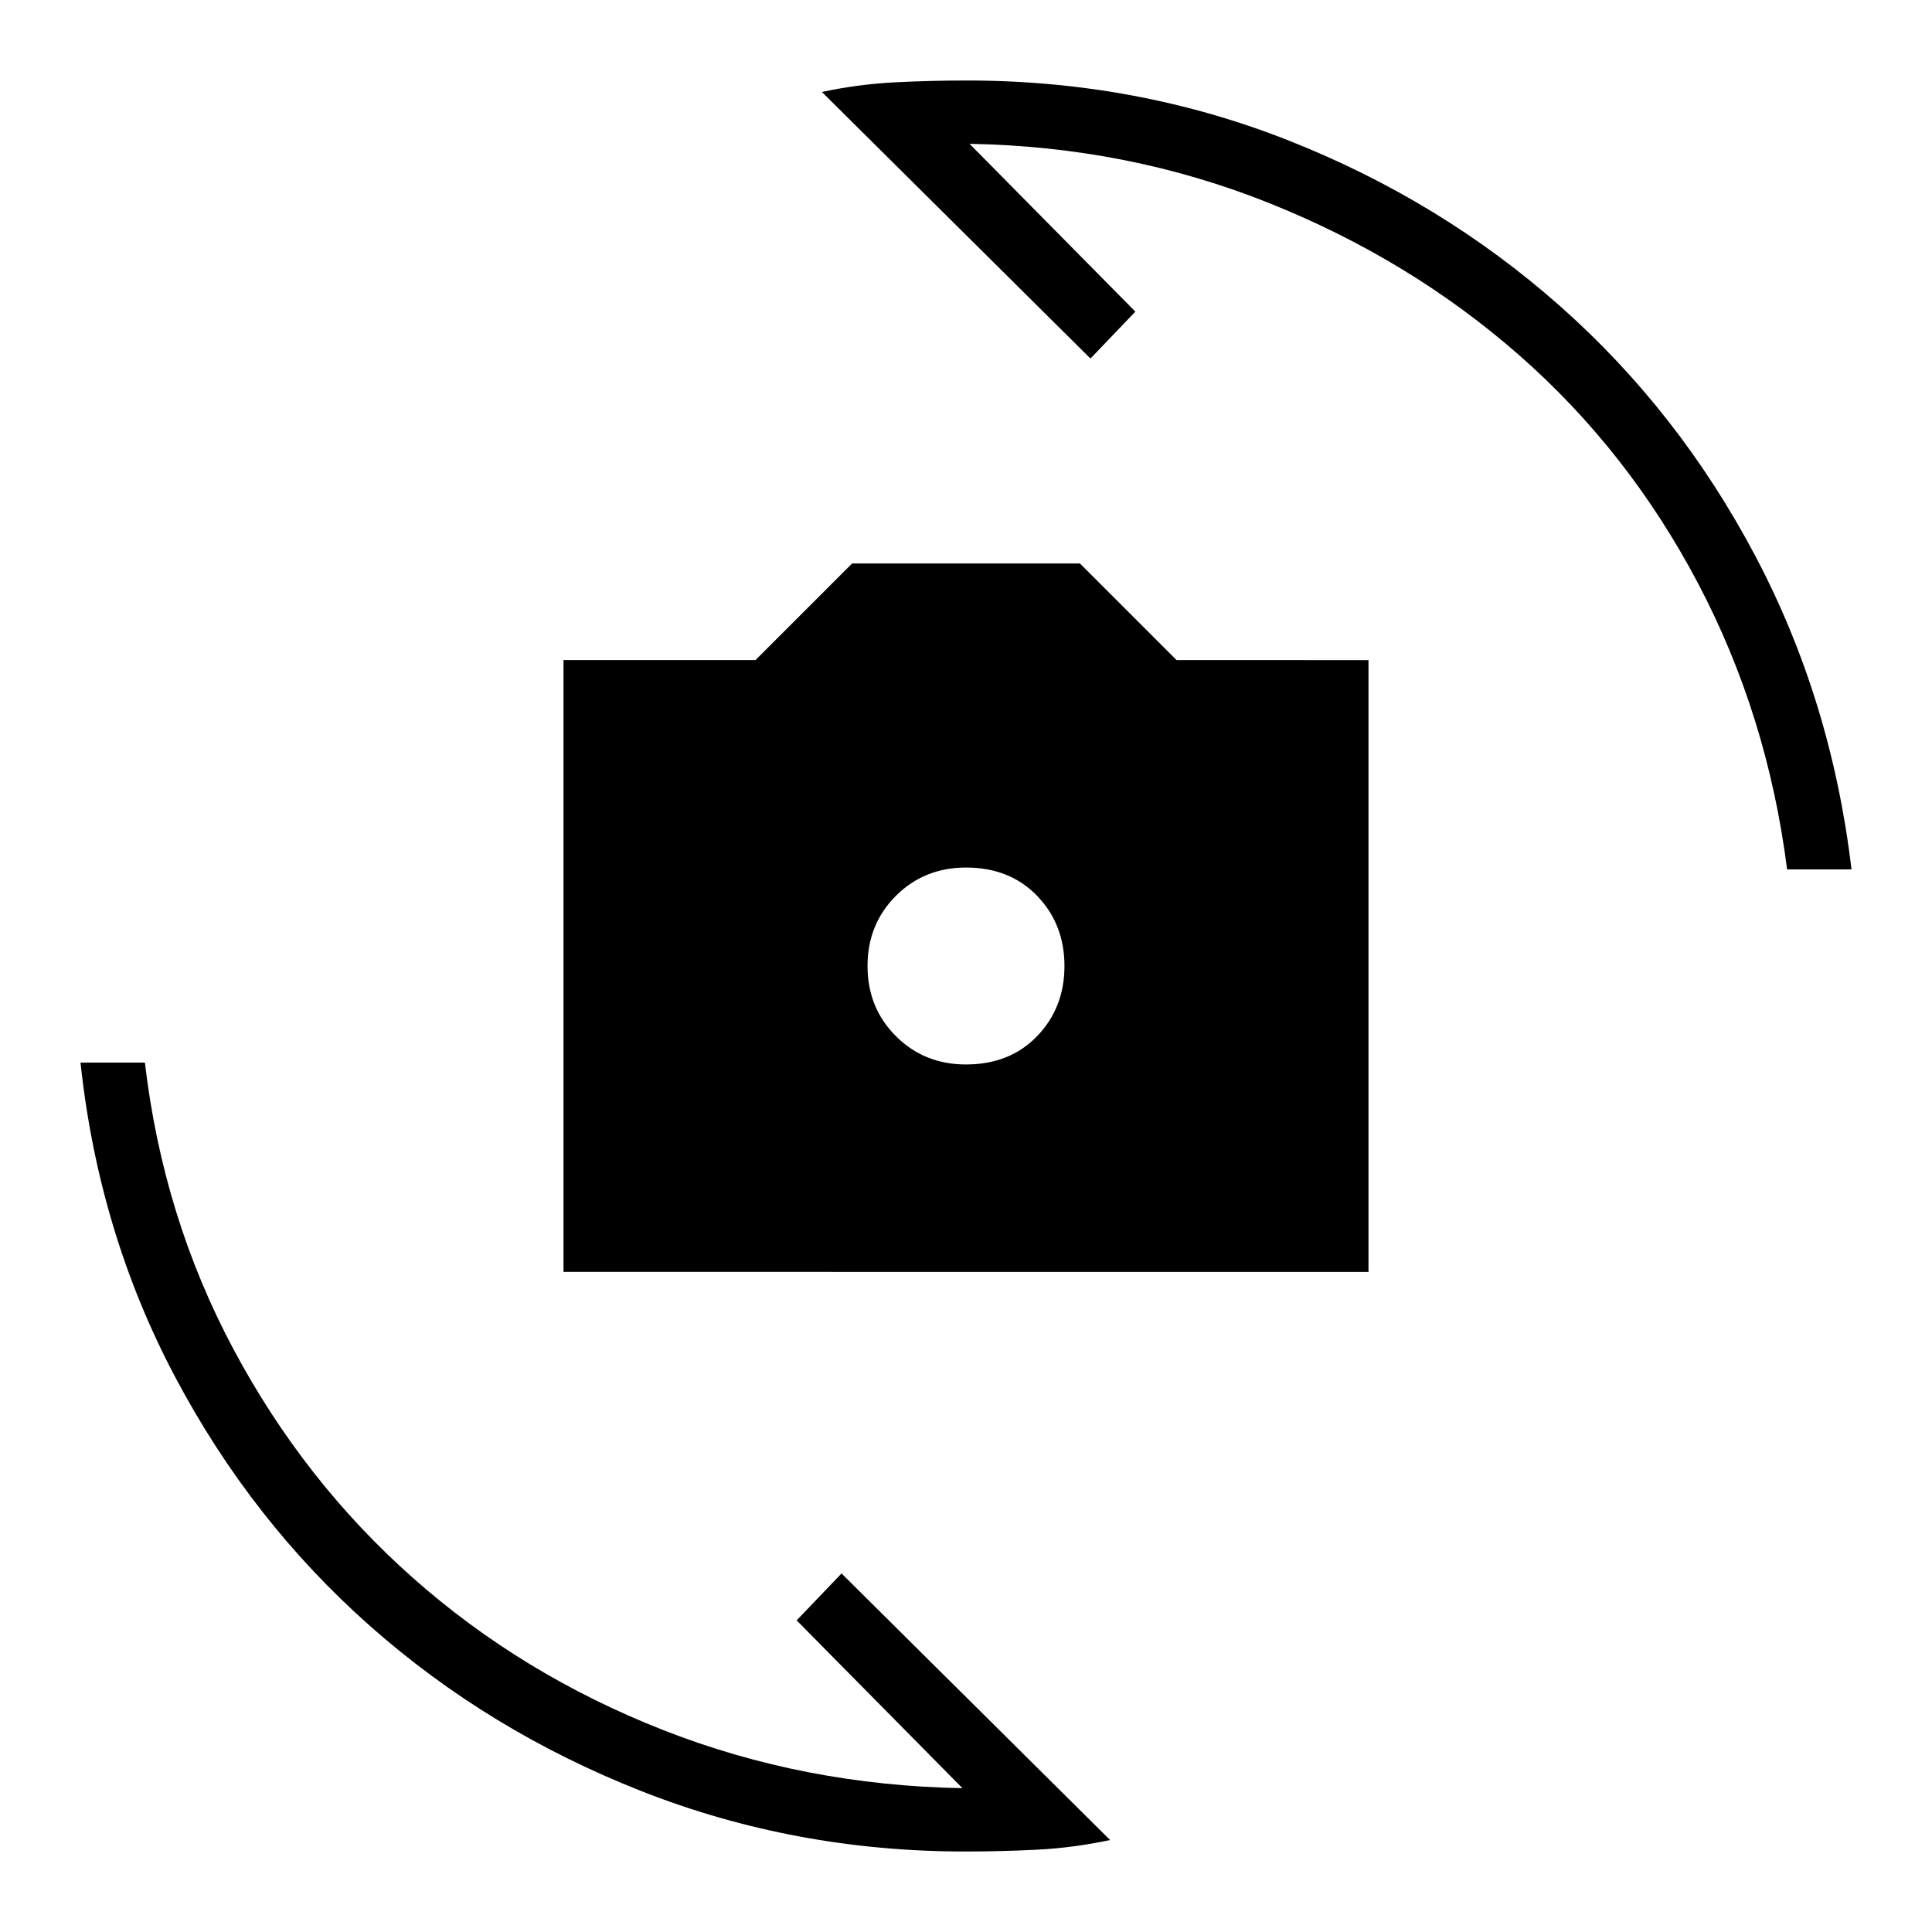 <svg xmlns="http://www.w3.org/2000/svg" height="20" viewBox="0 -960 960 960" width="20"><path d="M280-328v-304h95.385l48-48h113.23l48 48H680v304H280Zm200-103.077q21.769 0 35.346-14.077 13.577-14.077 13.577-34.846t-13.577-34.846Q501.769-528.923 480-528.923q-20.769 0-34.846 14.077-14.077 14.077-14.077 34.846t14.077 34.846q14.077 14.077 34.846 14.077Zm-71.616-483.231q18.154-3.846 35.924-4.769 17.769-.923 36.154-.923 84.538 0 160.115 29.923 75.577 29.923 134.577 82.154 59 52.231 96.923 123.923Q910-612.308 920-528h-32q-9.769-76.846-44.462-142.538-34.692-65.693-88.923-113.193-54.23-47.5-124.23-75.461-70-27.962-148.616-29.346l82.385 83.384-22.308 23.308-133.462-132.462ZM551.616-45.692q-18.154 3.846-35.923 4.77-17.77.922-36.155.922Q395-40 318.923-69.923q-76.077-29.923-135.077-82.154-59-52.231-96.923-123.923Q49-347.692 40-432h32q9 76.846 44.077 142.538 35.077 65.693 89.308 113.693 54.23 48 124.23 75.461 70 27.462 148.616 28.847l-82.385-83.385 22.308-23.308L551.616-45.692Z"/></svg>